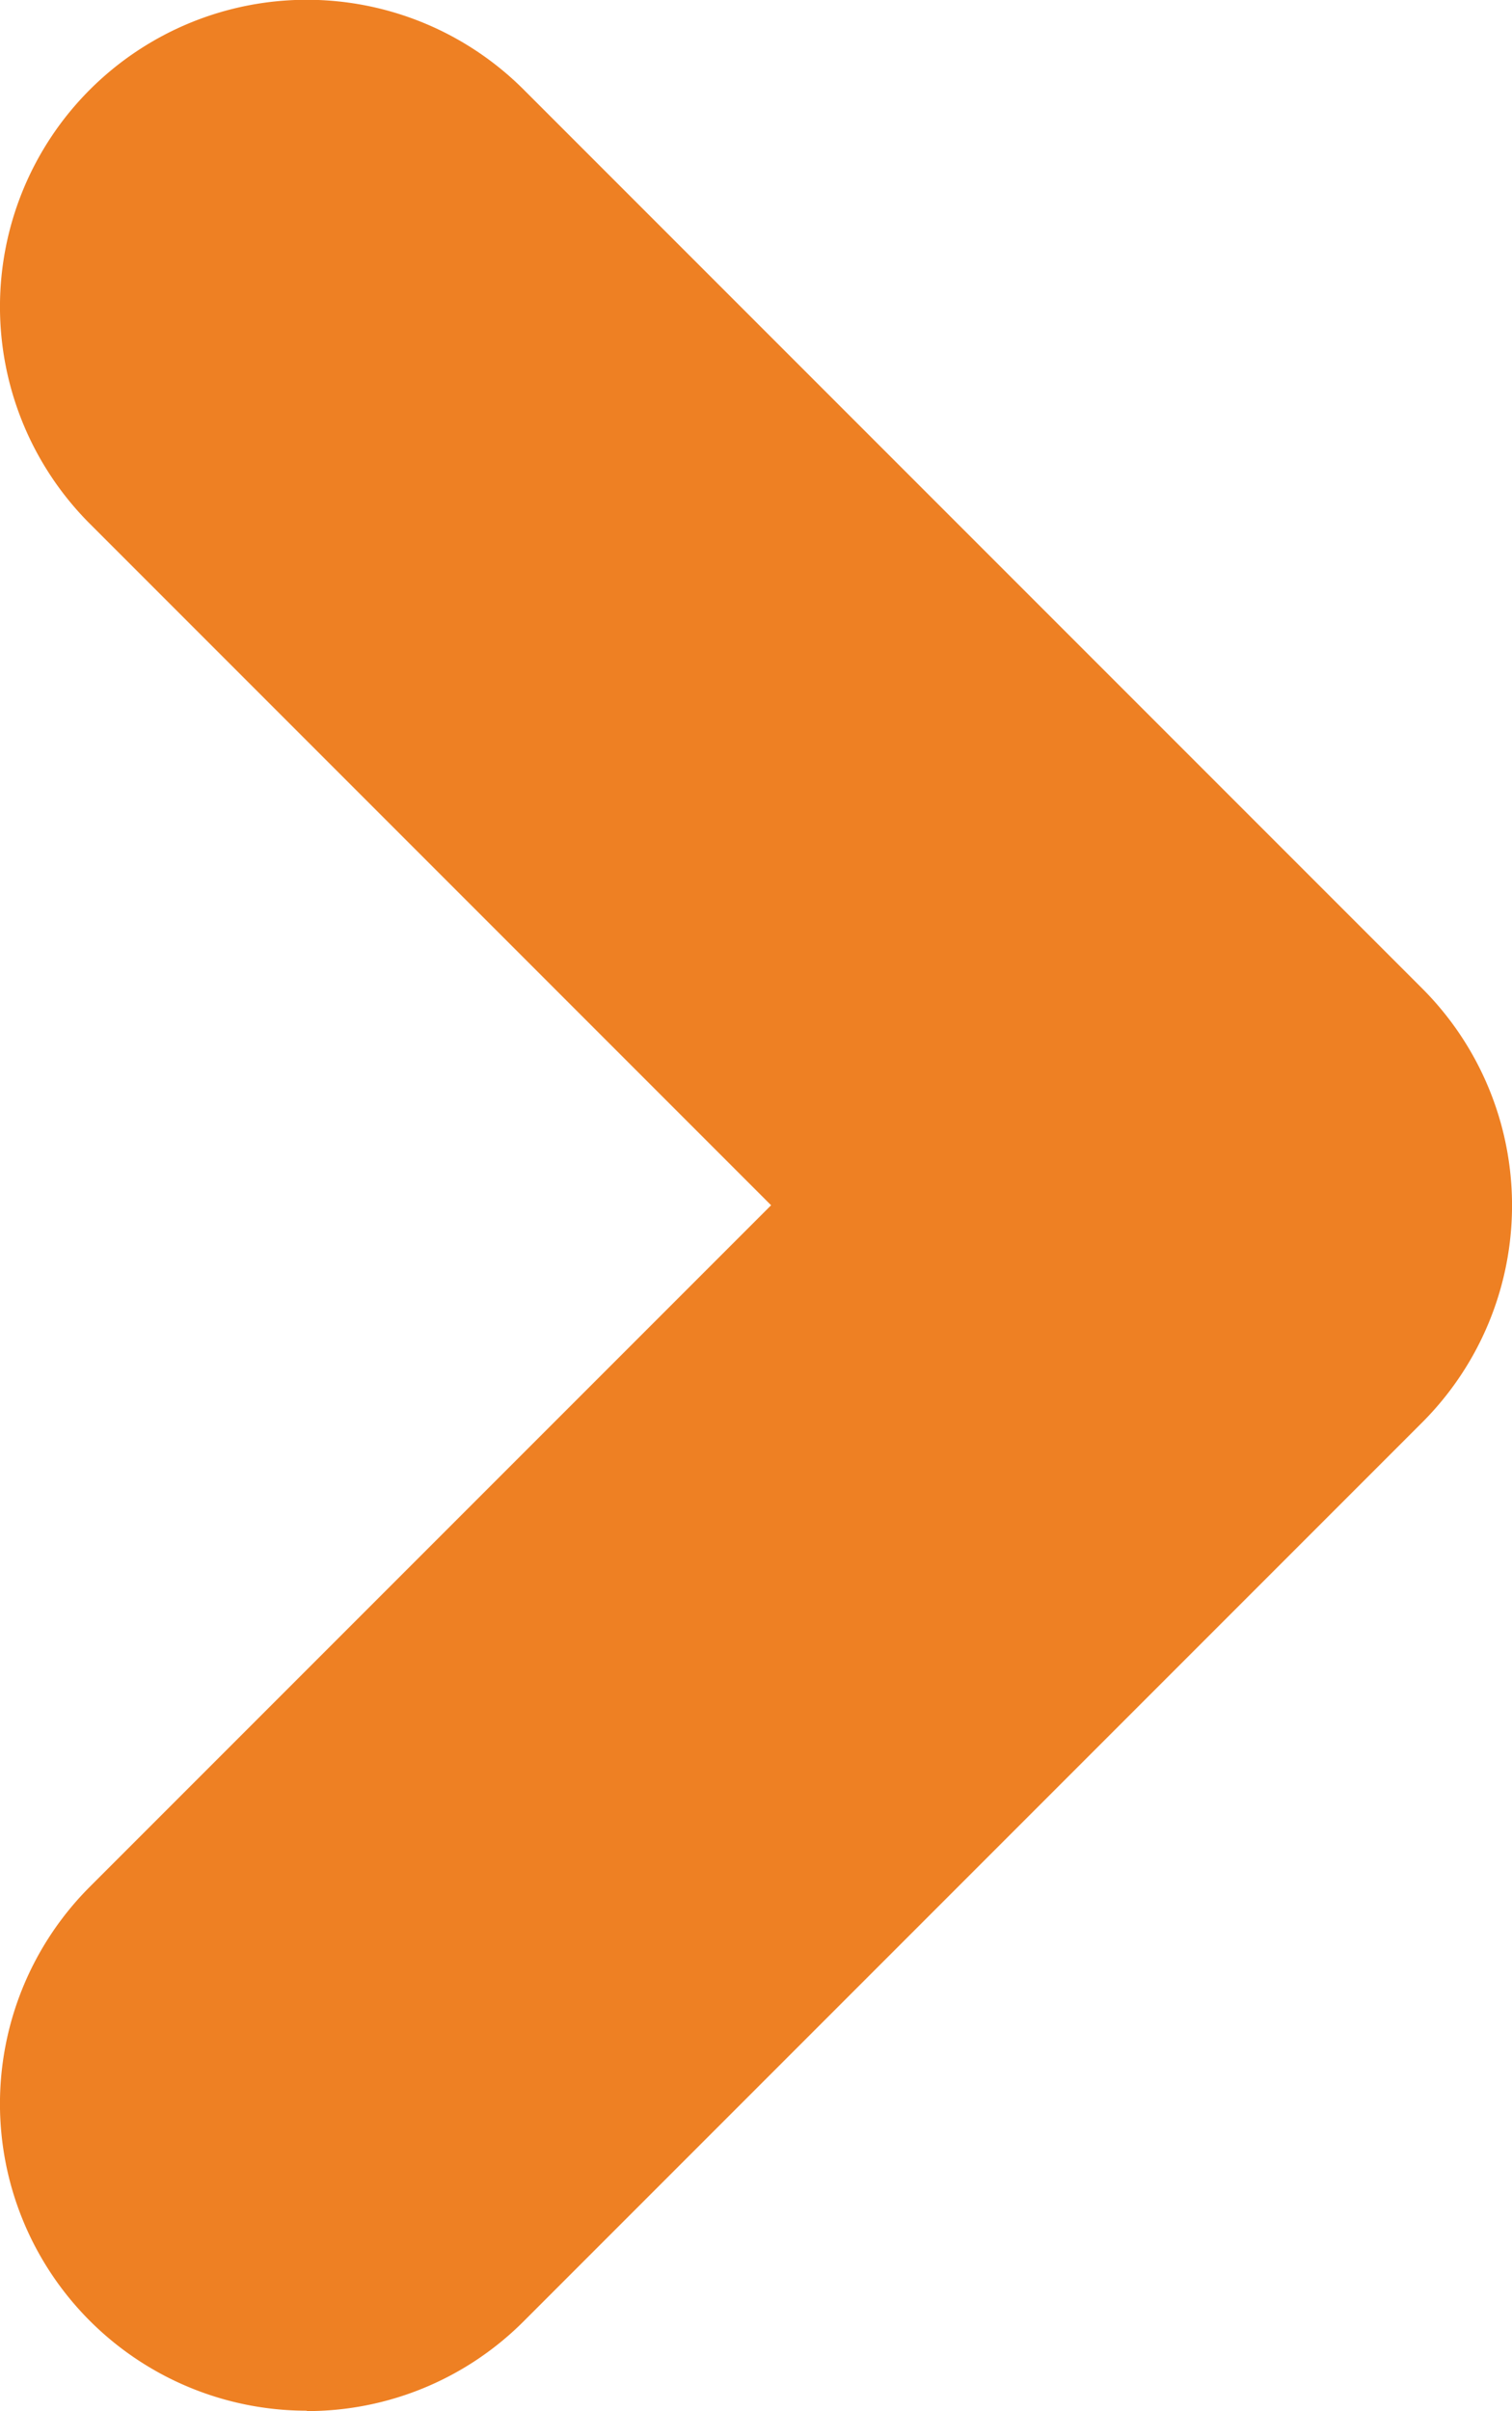 <svg xmlns="http://www.w3.org/2000/svg" width="7.91" height="12.609" viewBox="0 0 7.91 12.609">
  <path id="Trazado_2327" data-name="Trazado 2327" d="M2931.953,852.109a1.6,1.6,0,0,0,1.135-.47l4.7-4.7a1.605,1.605,0,0,0,0-2.27l-4.7-4.7a1.605,1.605,0,0,0-2.27,2.27l3.564,3.564-3.564,3.564a1.605,1.605,0,0,0,1.135,2.74Z" transform="translate(-2930.348 -839.5)" fill="#ee8023"/>
</svg>

